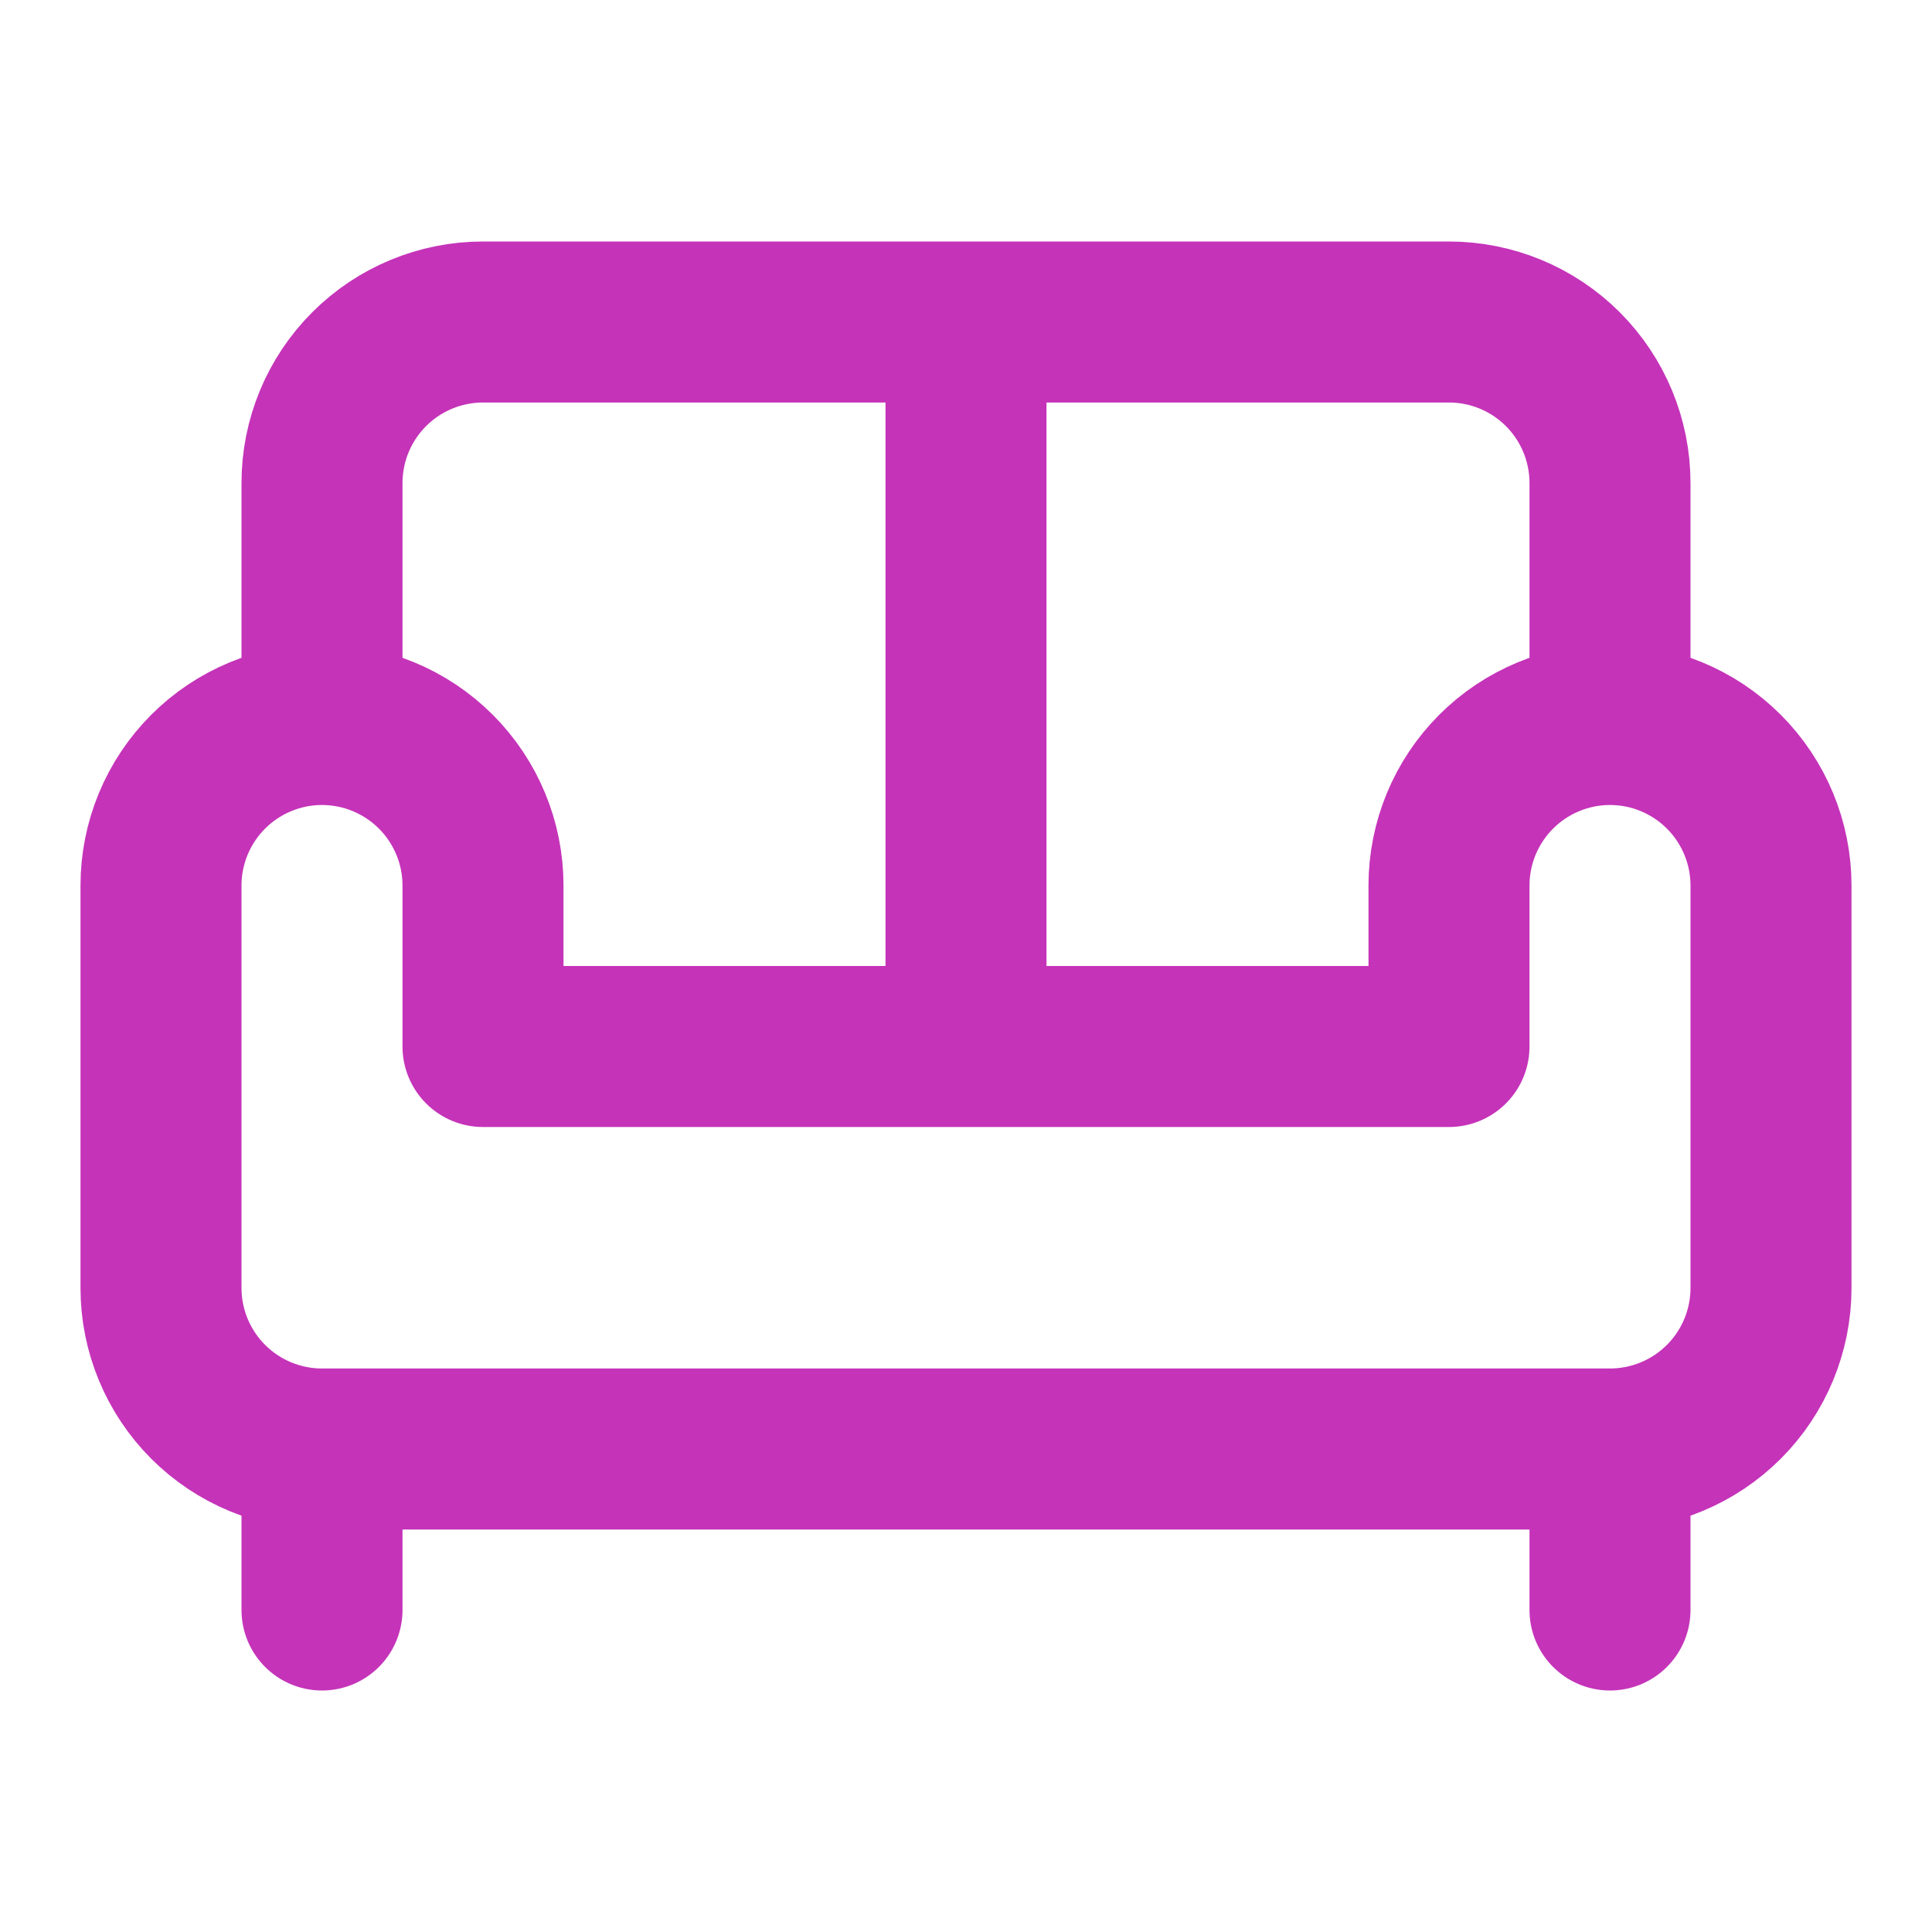 <svg width="24" height="24" viewBox="0 0 24 24" fill="none" xmlns="http://www.w3.org/2000/svg">
<path d="M20 9V6C20 5.47 19.789 4.961 19.414 4.586C19.039 4.211 18.53 4 18 4H6C5.47 4 4.961 4.211 4.586 4.586C4.211 4.961 4 5.47 4 6V9M20 9C20.53 9 21.039 9.211 21.414 9.586C21.789 9.961 22 10.47 22 11V16C22 16.53 21.789 17.039 21.414 17.414C21.039 17.789 20.53 18 20 18M20 9C19.47 9 18.961 9.211 18.586 9.586C18.211 9.961 18 10.47 18 11V13H6V11C6 10.47 5.789 9.961 5.414 9.586C5.039 9.211 4.53 9 4 9M4 9C3.47 9 2.961 9.211 2.586 9.586C2.211 9.961 2 10.47 2 11V16C2 16.53 2.211 17.039 2.586 17.414C2.961 17.789 3.47 18 4 18M4 18H20M4 18V20M20 18V20M12 4V13" stroke="#C533B9" stroke-width="2" stroke-linecap="round" stroke-linejoin="round"/>
</svg>
